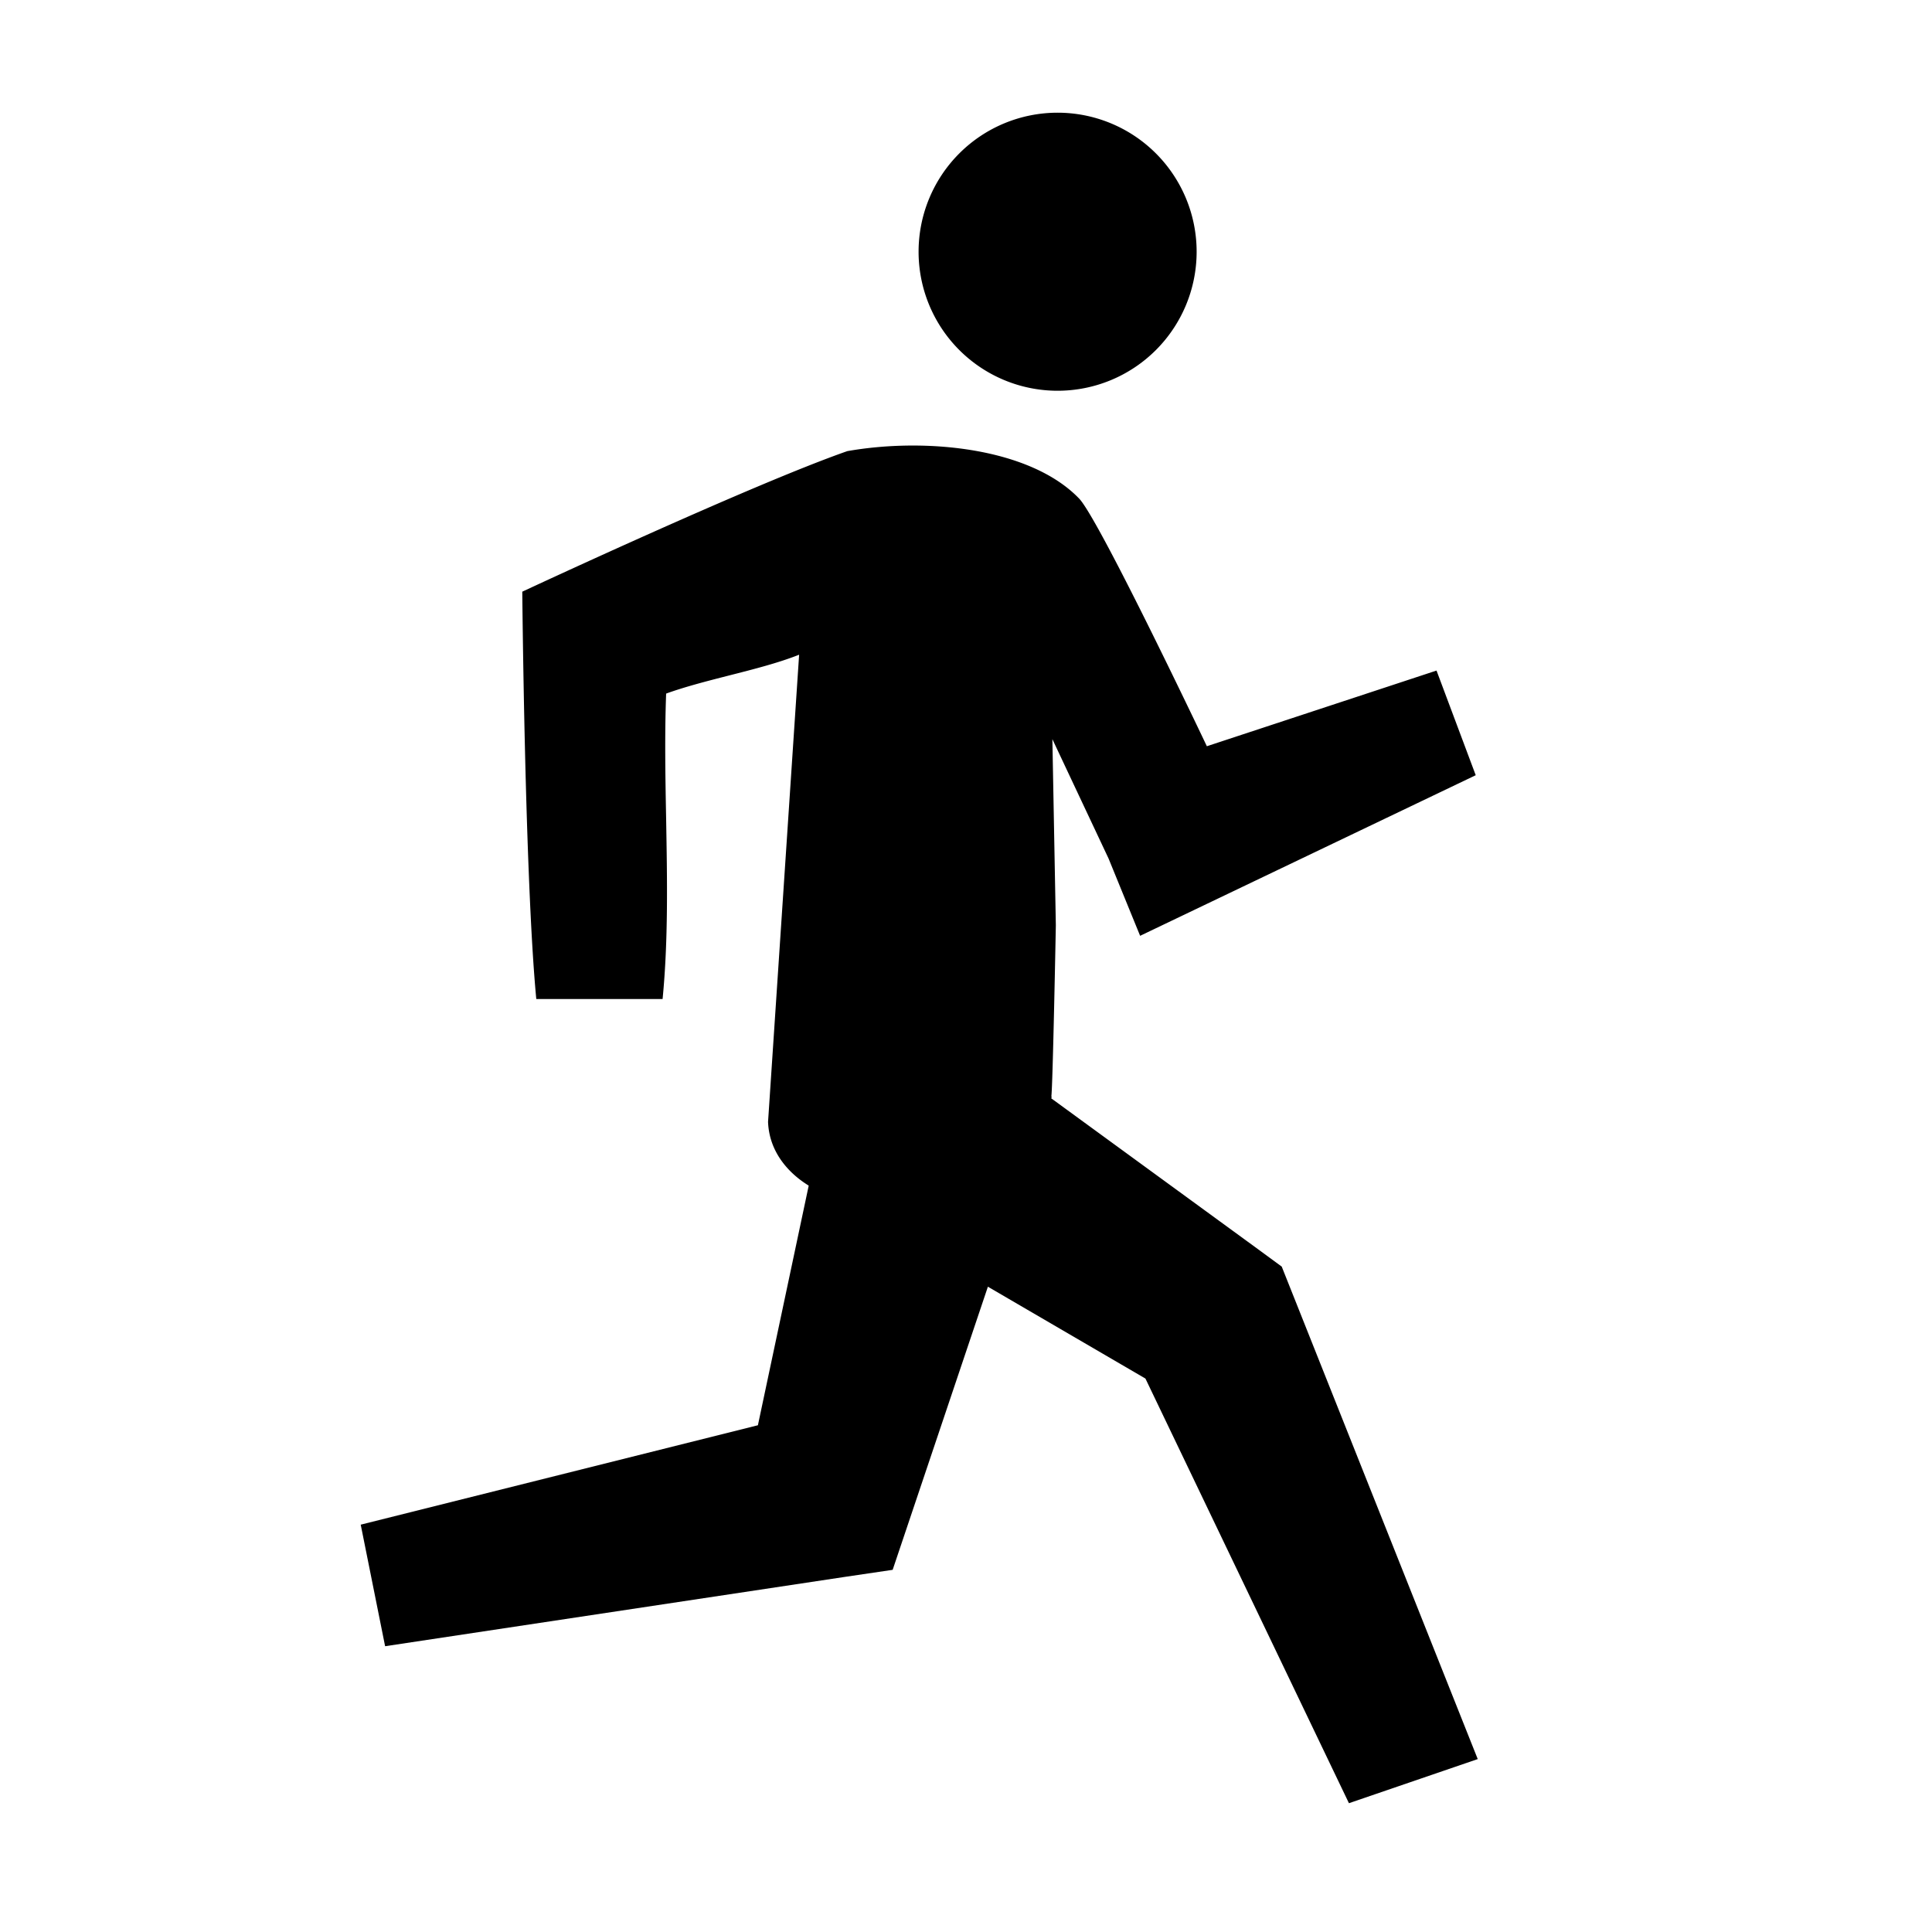 <svg xmlns="http://www.w3.org/2000/svg" width="1em" height="1em" viewBox="0 0 24 24" fill="none" class="tw-fill-current css-4odaq7"><path fill-rule="evenodd" clip-rule="evenodd" d="M13.138 1.4a1.727 1.727 0 100 3.454 1.727 1.727 0 000-3.454zm2.495 14.122l.289.212 2.435 6.118-1.6.548-2.528-5.275-1.957-1.141-1.183 3.517-.582.086-5.723.863-.303-1.51 4.934-1.235.631-2.976a.688.688 0 00-.013-.009c-.086-.055-.474-.303-.492-.784l.386-5.803c-.257.102-.564.18-.87.258-.274.07-.547.14-.782.225-.019.51-.01 1.033 0 1.558.013.751.027 1.507-.044 2.236H6.662c-.142-1.483-.174-5.06-.174-5.06s2.862-1.336 4.038-1.746c.977-.172 2.274-.041 2.88.59.252.264 1.586 3.076 1.586 3.076l2.853-.94.487 1.3-4.169 1.995-.392-.96-.698-1.483.043 2.312s-.038 2.007-.056 2.128l.005.001-.005.017v.003l-.001.001 2.574 1.878z" fill="#000"/></svg>